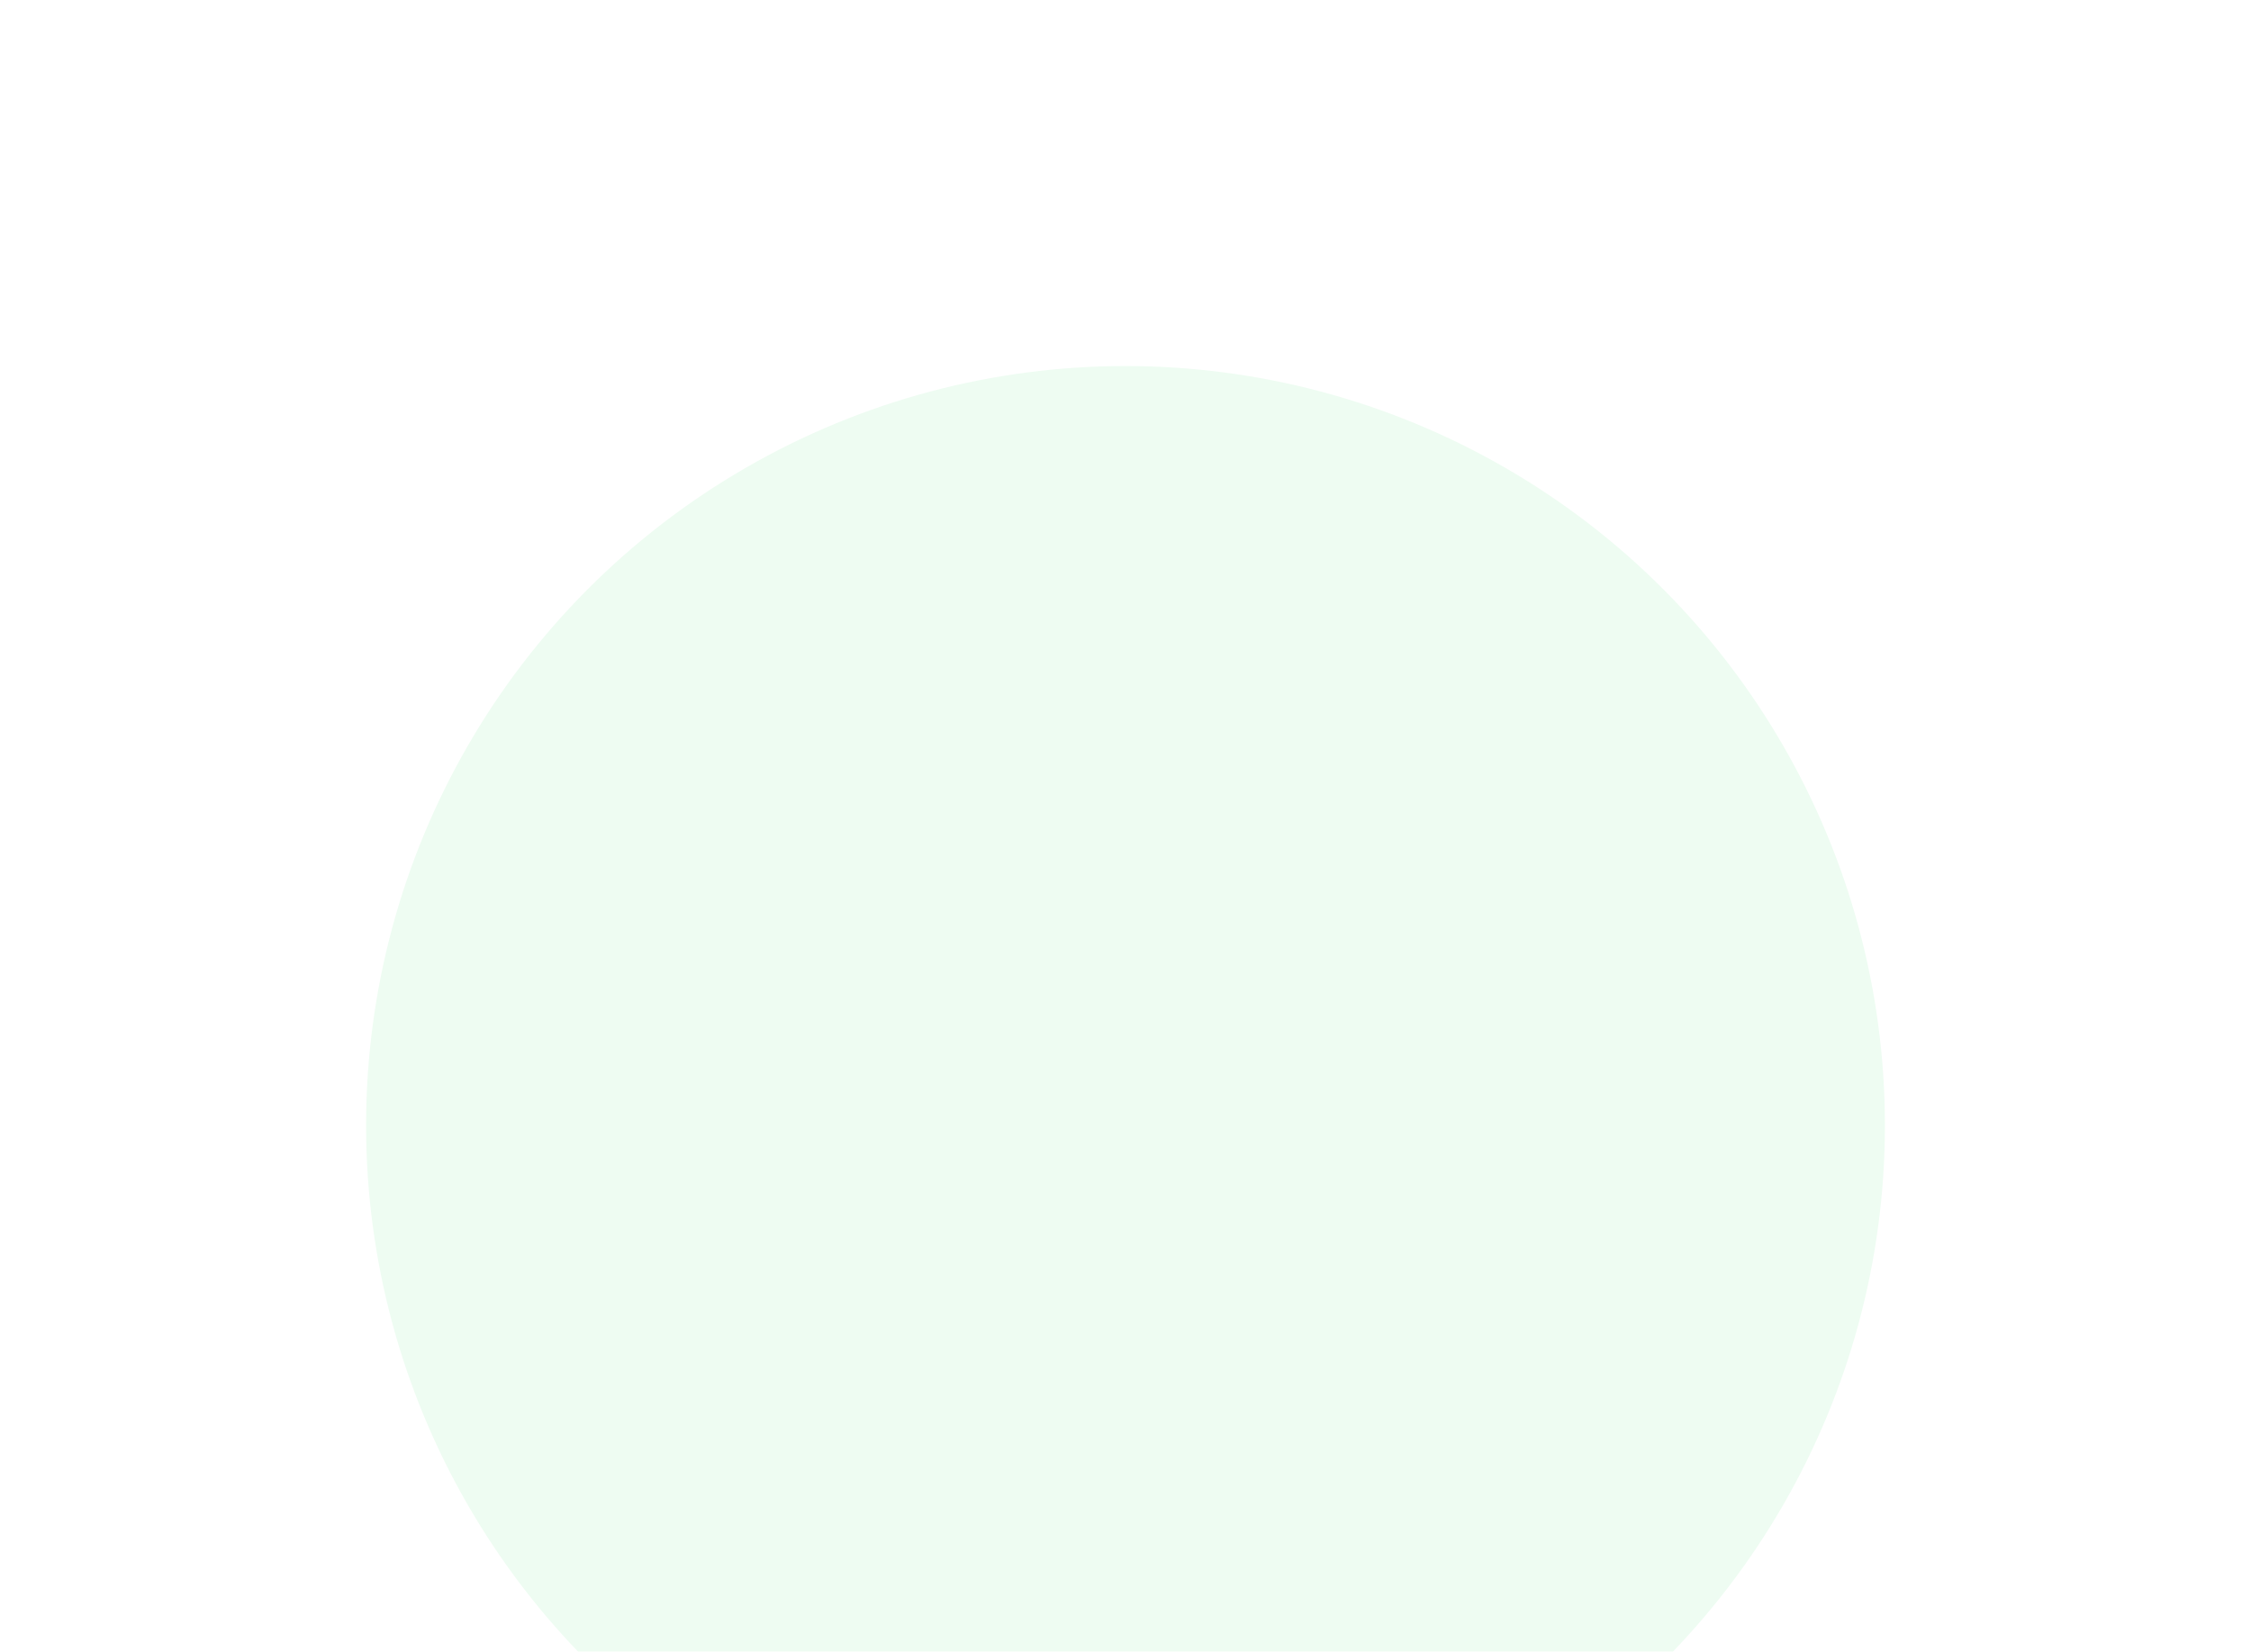 <svg width="744" height="546" viewBox="0 0 744 546" fill="none" xmlns="http://www.w3.org/2000/svg">
<g filter="url(#filter0_dd_10235:77825)">
<circle cx="372" cy="372" r="251" fill="#EEFCF2"/>
</g>
<defs>
<filter id="filter0_dd_10235:77825" x="0" y="0" width="744" height="744" filterUnits="userSpaceOnUse" color-interpolation-filters="sRGB">
<feFlood flood-opacity="0" result="BackgroundImageFix"/>
<feColorMatrix in="SourceAlpha" type="matrix" values="0 0 0 0 0 0 0 0 0 0 0 0 0 0 0 0 0 0 127 0" result="hardAlpha"/>
<feOffset dx="-1" dy="1"/>
<feGaussianBlur stdDeviation="60"/>
<feColorMatrix type="matrix" values="0 0 0 0 0 0 0 0 0 0 0 0 0 0 0 0 0 0 0.12 0"/>
<feBlend mode="normal" in2="BackgroundImageFix" result="effect1_dropShadow_10235:77825"/>
<feColorMatrix in="SourceAlpha" type="matrix" values="0 0 0 0 0 0 0 0 0 0 0 0 0 0 0 0 0 0 127 0" result="hardAlpha"/>
<feOffset dx="1" dy="-1"/>
<feGaussianBlur stdDeviation="60"/>
<feColorMatrix type="matrix" values="0 0 0 0 0 0 0 0 0 0 0 0 0 0 0 0 0 0 0.12 0"/>
<feBlend mode="normal" in2="effect1_dropShadow_10235:77825" result="effect2_dropShadow_10235:77825"/>
<feBlend mode="normal" in="SourceGraphic" in2="effect2_dropShadow_10235:77825" result="shape"/>
</filter>
</defs>
</svg>
